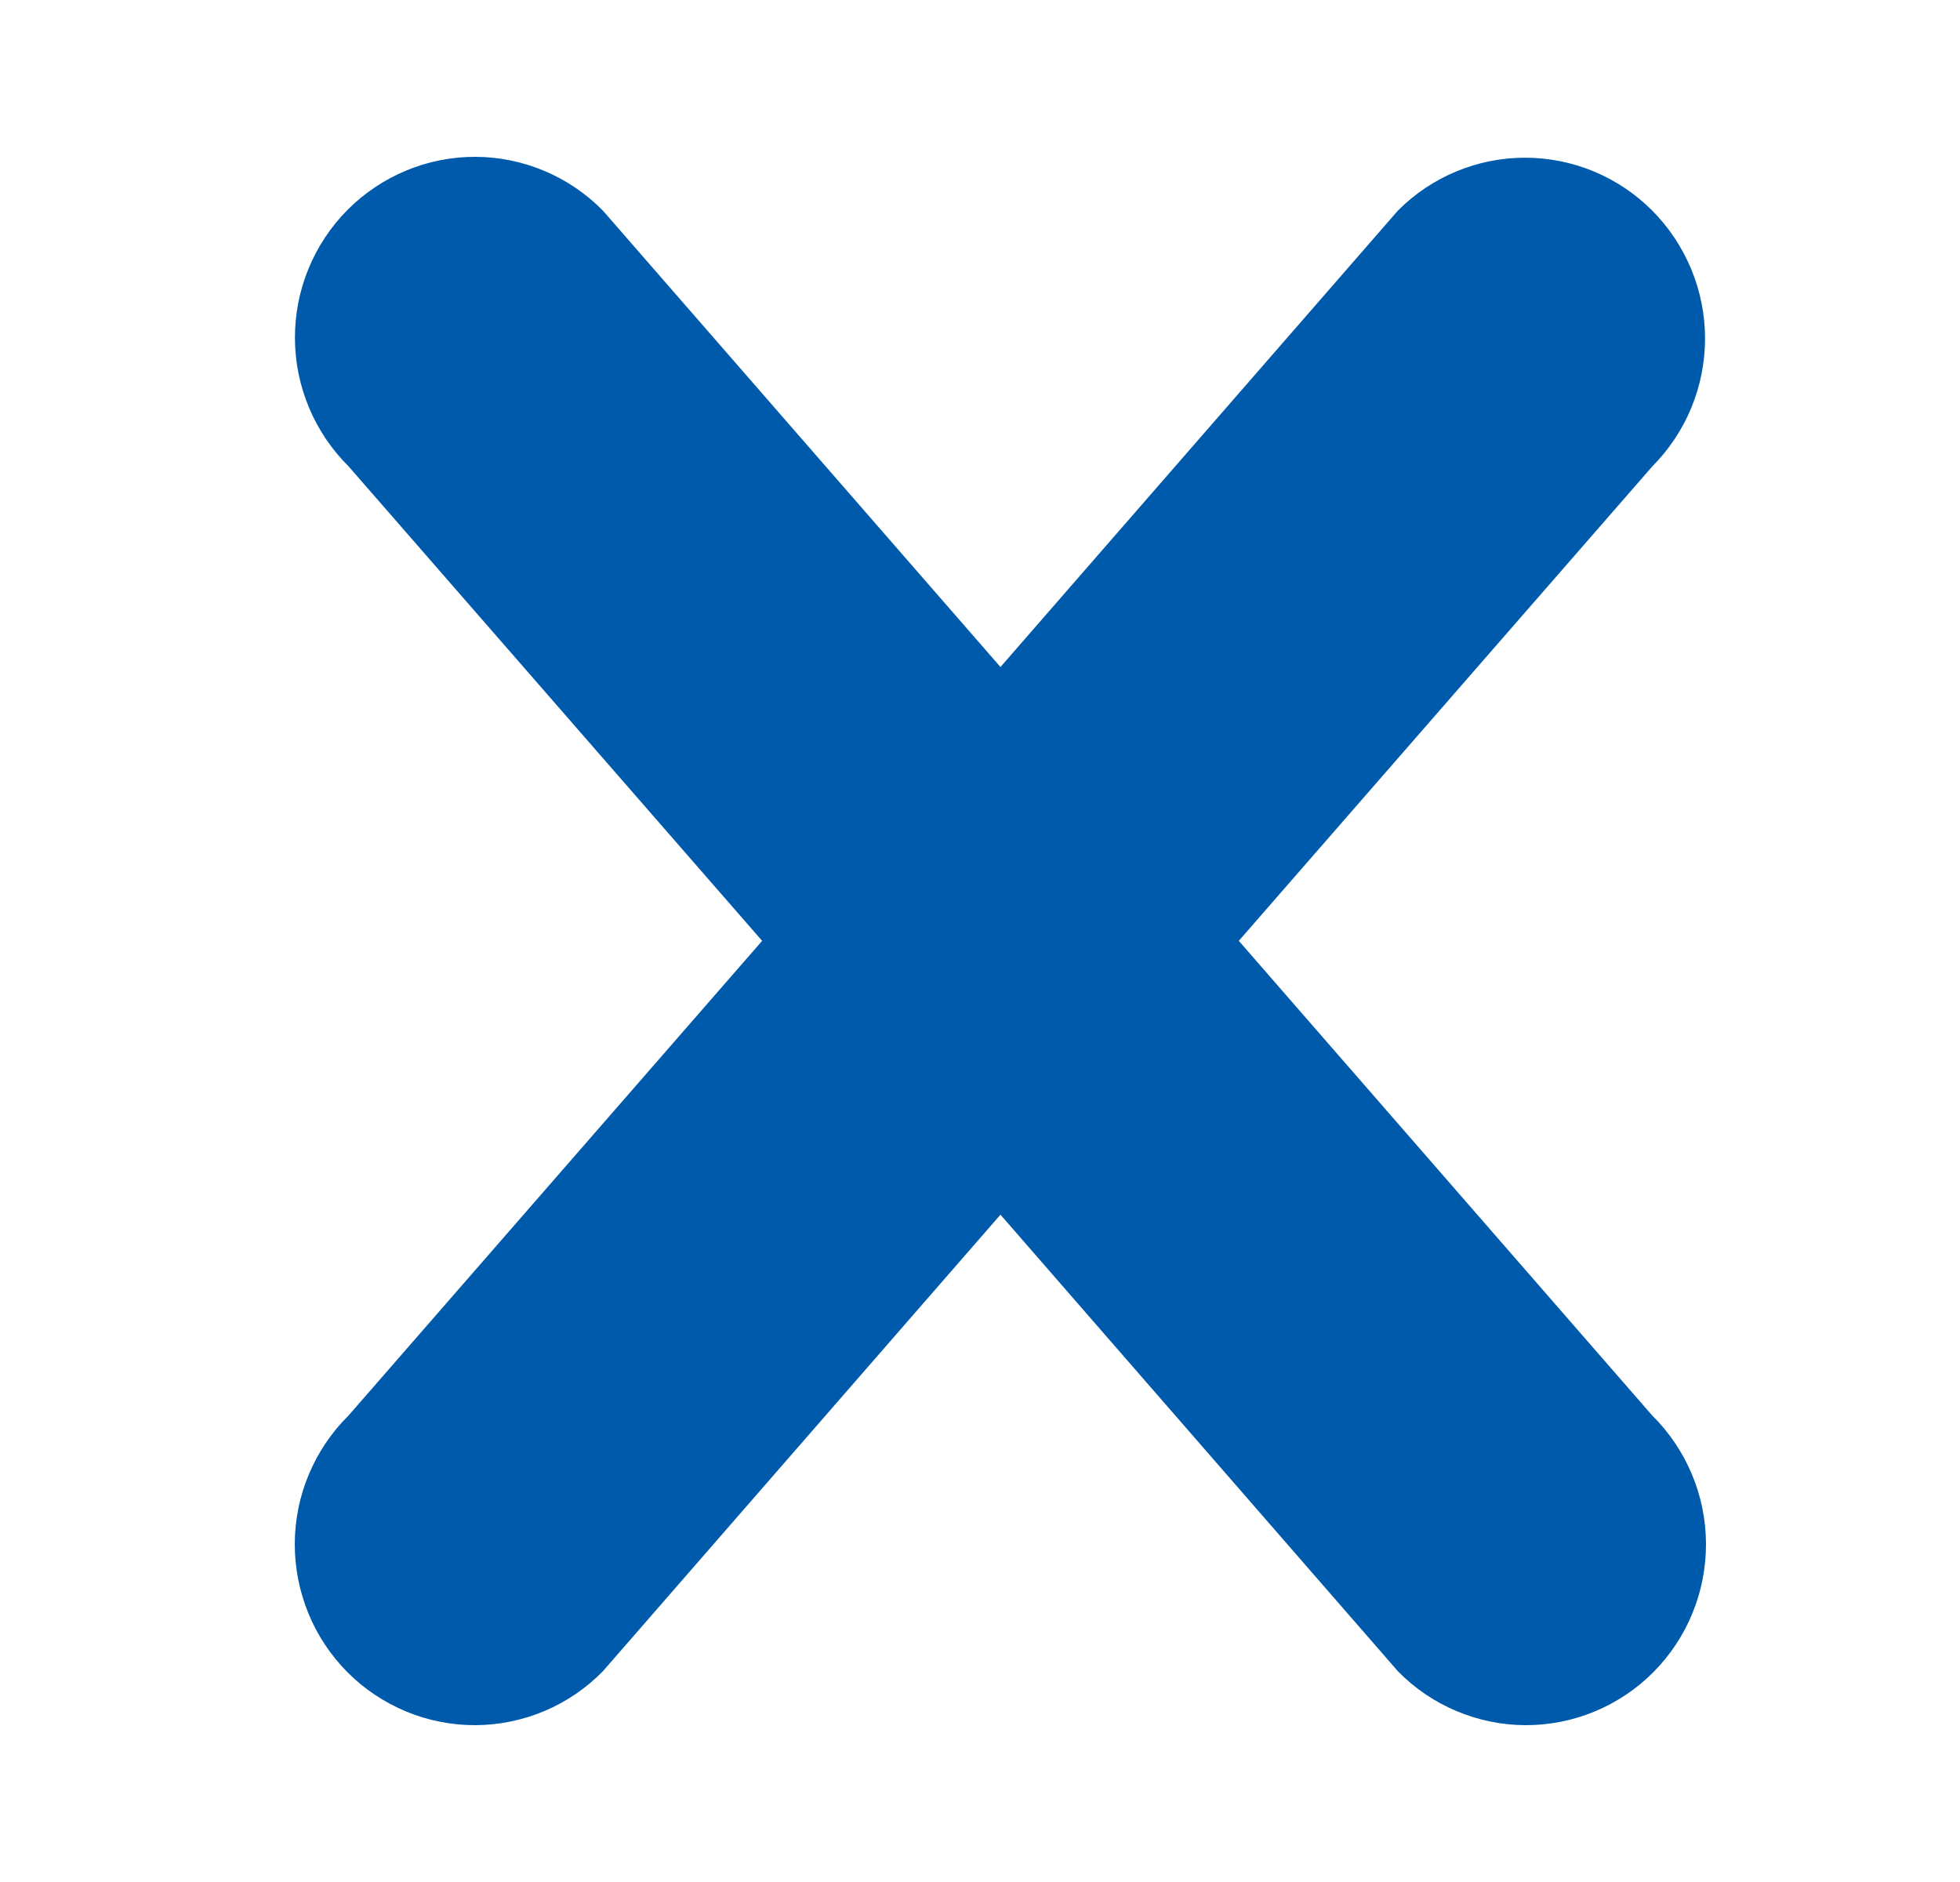<svg width="25" height="24" viewBox="0 0 25 24" fill="none" xmlns="http://www.w3.org/2000/svg">
<path d="M21.075 2.686C20.644 2.254 20.061 2.011 19.452 2.011C18.844 2.011 18.26 2.254 17.83 2.686L12.761 8.506L7.692 2.688C7.48 2.472 7.227 2.299 6.947 2.181C6.668 2.063 6.369 2.001 6.066 2C5.763 1.999 5.463 2.058 5.183 2.174C4.903 2.29 4.648 2.46 4.434 2.675C4.22 2.89 4.05 3.146 3.935 3.427C3.819 3.708 3.761 4.01 3.762 4.314C3.763 4.618 3.824 4.919 3.942 5.2C4.06 5.48 4.231 5.734 4.447 5.948L9.721 11.998L4.445 18.052C4.229 18.265 4.058 18.52 3.94 18.8C3.822 19.081 3.761 19.381 3.76 19.686C3.759 19.99 3.818 20.291 3.933 20.573C4.048 20.854 4.218 21.11 4.432 21.325C4.646 21.54 4.901 21.71 5.181 21.826C5.461 21.942 5.761 22.001 6.064 22C6.367 21.999 6.666 21.937 6.946 21.819C7.225 21.701 7.478 21.529 7.69 21.312L12.761 15.49L17.83 21.312C18.042 21.529 18.295 21.701 18.575 21.819C18.854 21.937 19.153 21.999 19.456 22C19.759 22.001 20.059 21.942 20.339 21.826C20.619 21.71 20.874 21.54 21.088 21.325C21.302 21.11 21.472 20.854 21.587 20.573C21.703 20.291 21.761 19.99 21.76 19.686C21.759 19.381 21.698 19.081 21.58 18.8C21.462 18.52 21.291 18.265 21.075 18.052L15.801 11.998L21.075 5.948C21.288 5.734 21.457 5.48 21.573 5.2C21.688 4.92 21.748 4.62 21.748 4.317C21.748 4.014 21.688 3.714 21.573 3.435C21.457 3.155 21.288 2.901 21.075 2.686Z" fill="#005AAB"/>
</svg>
